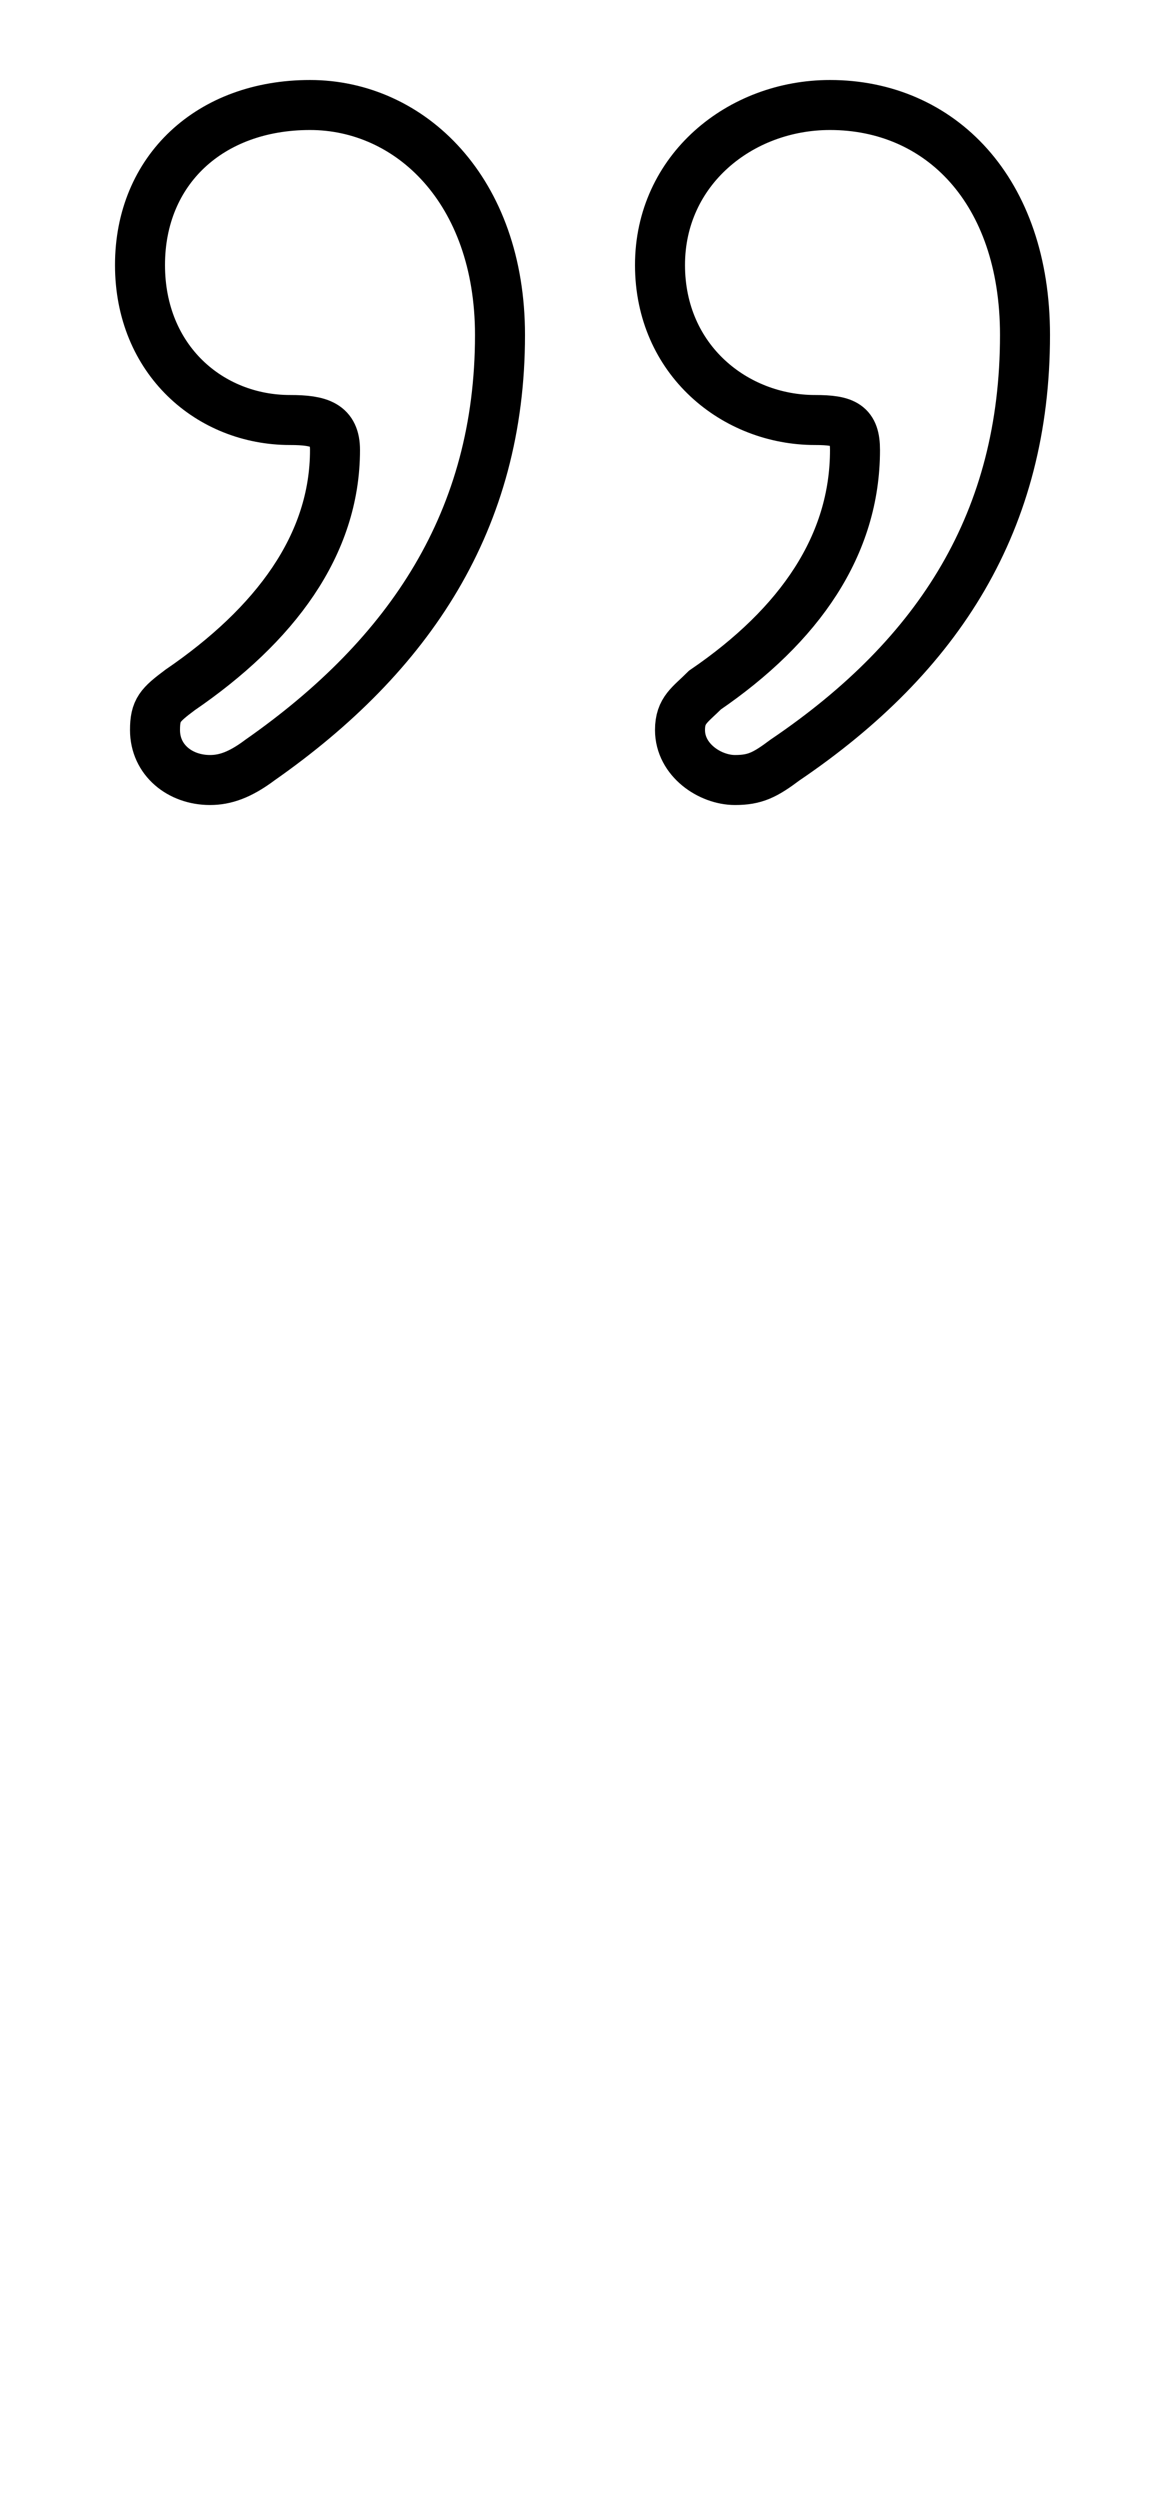 <?xml version='1.0' encoding='utf8'?>
<svg viewBox="0.0 -6.0 23.5 50.0" version="1.1" xmlns="http://www.w3.org/2000/svg">
<rect x="0.0" y="-6.0" width="23.5" height="50.0" fill="#808080" stroke="none"/>
<rect x="-1000" y="-1000" width="2000" height="2000" stroke="white" fill="white"/>
<g style="fill:white;stroke:#000000;  stroke-width:1">
<path d="M 5.2 -28.8 C 4.8 -28.5 4.5 -28.4 4.2 -28.4 C 3.6 -28.4 3.1 -28.8 3.1 -29.4 C 3.1 -29.8 3.2 -29.9 3.6 -30.2 C 5.5 -31.5 6.7 -33.1 6.7 -35.0 C 6.7 -35.5 6.4 -35.6 5.8 -35.6 C 4.2 -35.6 2.8 -36.8 2.8 -38.7 C 2.8 -40.6 4.2 -41.9 6.2 -41.9 C 8.2 -41.9 10.0 -40.2 10.0 -37.3 C 10.0 -33.6 8.2 -30.9 5.2 -28.8 Z M 15.7 -28.8 C 15.3 -28.5 15.1 -28.4 14.7 -28.4 C 14.2 -28.4 13.6 -28.8 13.6 -29.4 C 13.6 -29.8 13.8 -29.9 14.1 -30.2 C 16.0 -31.5 17.1 -33.1 17.1 -35.0 C 17.1 -35.5 16.9 -35.6 16.3 -35.6 C 14.7 -35.6 13.2 -36.8 13.2 -38.7 C 13.2 -40.6 14.8 -41.9 16.6 -41.9 C 18.8 -41.9 20.5 -40.2 20.5 -37.3 C 20.5 -33.6 18.8 -30.9 15.7 -28.8 Z" transform="translate(0.0 38.0)" />
</g>
</svg>